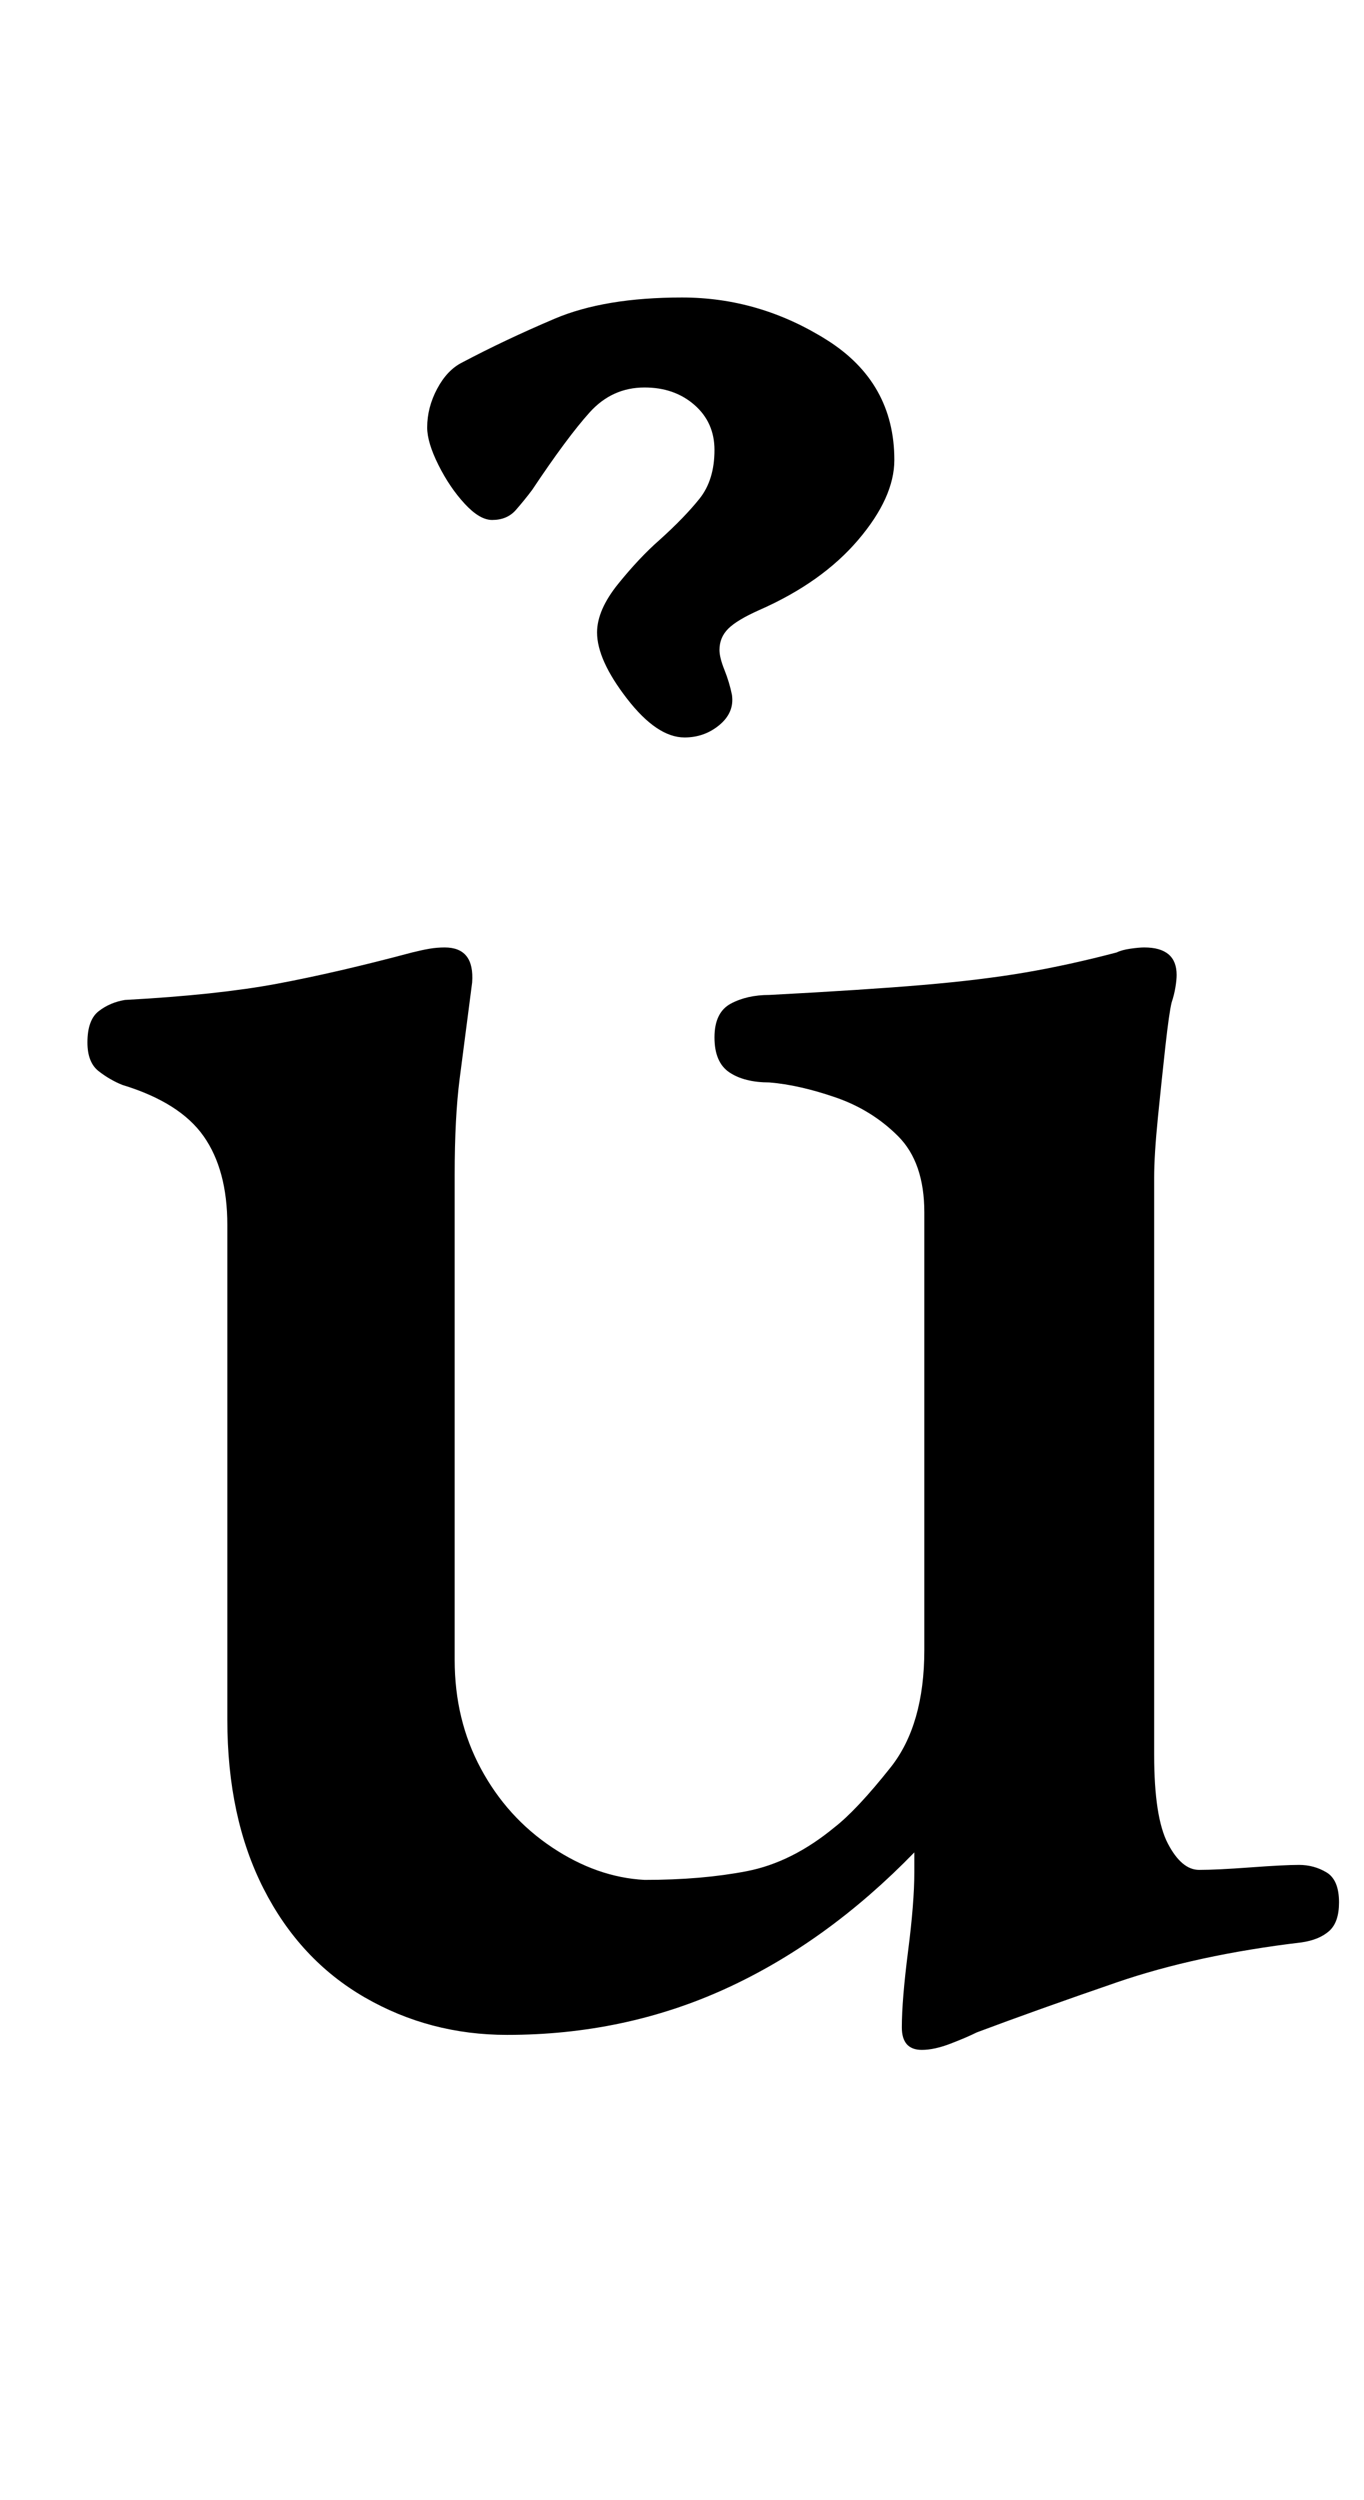 <?xml version="1.0" standalone="no"?>
<!DOCTYPE svg PUBLIC "-//W3C//DTD SVG 1.1//EN" "http://www.w3.org/Graphics/SVG/1.1/DTD/svg11.dtd" >
<svg xmlns="http://www.w3.org/2000/svg" xmlns:xlink="http://www.w3.org/1999/xlink" version="1.1" viewBox="-10 0 546 1000">
  <g transform="matrix(1 0 0 -1 0 800)">
   <path fill="currentColor"
d="M359 -20q-8 0 -8 9q0 11 2.5 30.5t2.5 31.5v5v3q-35 -36 -75.5 -54.5t-87.5 -18.5q-31 0 -57 15t-40.5 43.5t-14.5 67.5v198q0 22 -9.5 35.5t-32.5 20.5q-5 2 -9.5 5.5t-4.5 11.5q0 9 4.5 12.5t10.5 4.5q37 2 61 6.5t54 12.5q4 1 7 1.5t6 0.5q12 0 11 -14
q-3 -23 -5 -38.5t-2 -38.5v-194q0 -24 10.5 -43.5t28.5 -31.5t37 -13q23 0 41 3.5t35 17.5q9 7 22.5 24t13.5 47v175q0 20 -10.5 30.5t-25 15.5t-26.5 6q-10 0 -16 4t-6 14t6.5 13.5t15.5 3.5q38 2 61.5 4t41 5t36.5 8q2 1 5.5 1.5t5.5 0.5q13 0 13 -11q0 -2 -0.5 -5
t-1.5 -6q-1 -4 -2.5 -17.5t-3 -28.5t-1.5 -24v-231q0 -25 5.5 -35.5t12.5 -10.5t20.5 1t19.5 1t11 -3t5 -12q0 -8 -4 -11.5t-11 -4.5q-42 -5 -74 -16t-56 -20q-4 -2 -10.5 -4.5t-11.5 -2.5zM264 505q-11 0 -23 15.5t-12 26.5q0 9 8.5 19.5t16.5 17.5q10 9 16 16.5t6 19.5
q0 11 -8 18t-20 7q-13 0 -22 -10t-23 -31q-3 -4 -6.5 -8t-9.5 -4q-5 0 -11 6.5t-10.5 15.5t-4.5 15q0 8 4 15.5t10 10.5q17 9 37 17.5t51 8.5t58 -17t27 -48q0 -15 -14.5 -32t-39.5 -28q-9 -4 -12.5 -7.5t-3.5 -8.5q0 -3 2 -8t3 -10q1 -7 -5 -12t-14 -5z" />
  </g>

</svg>
